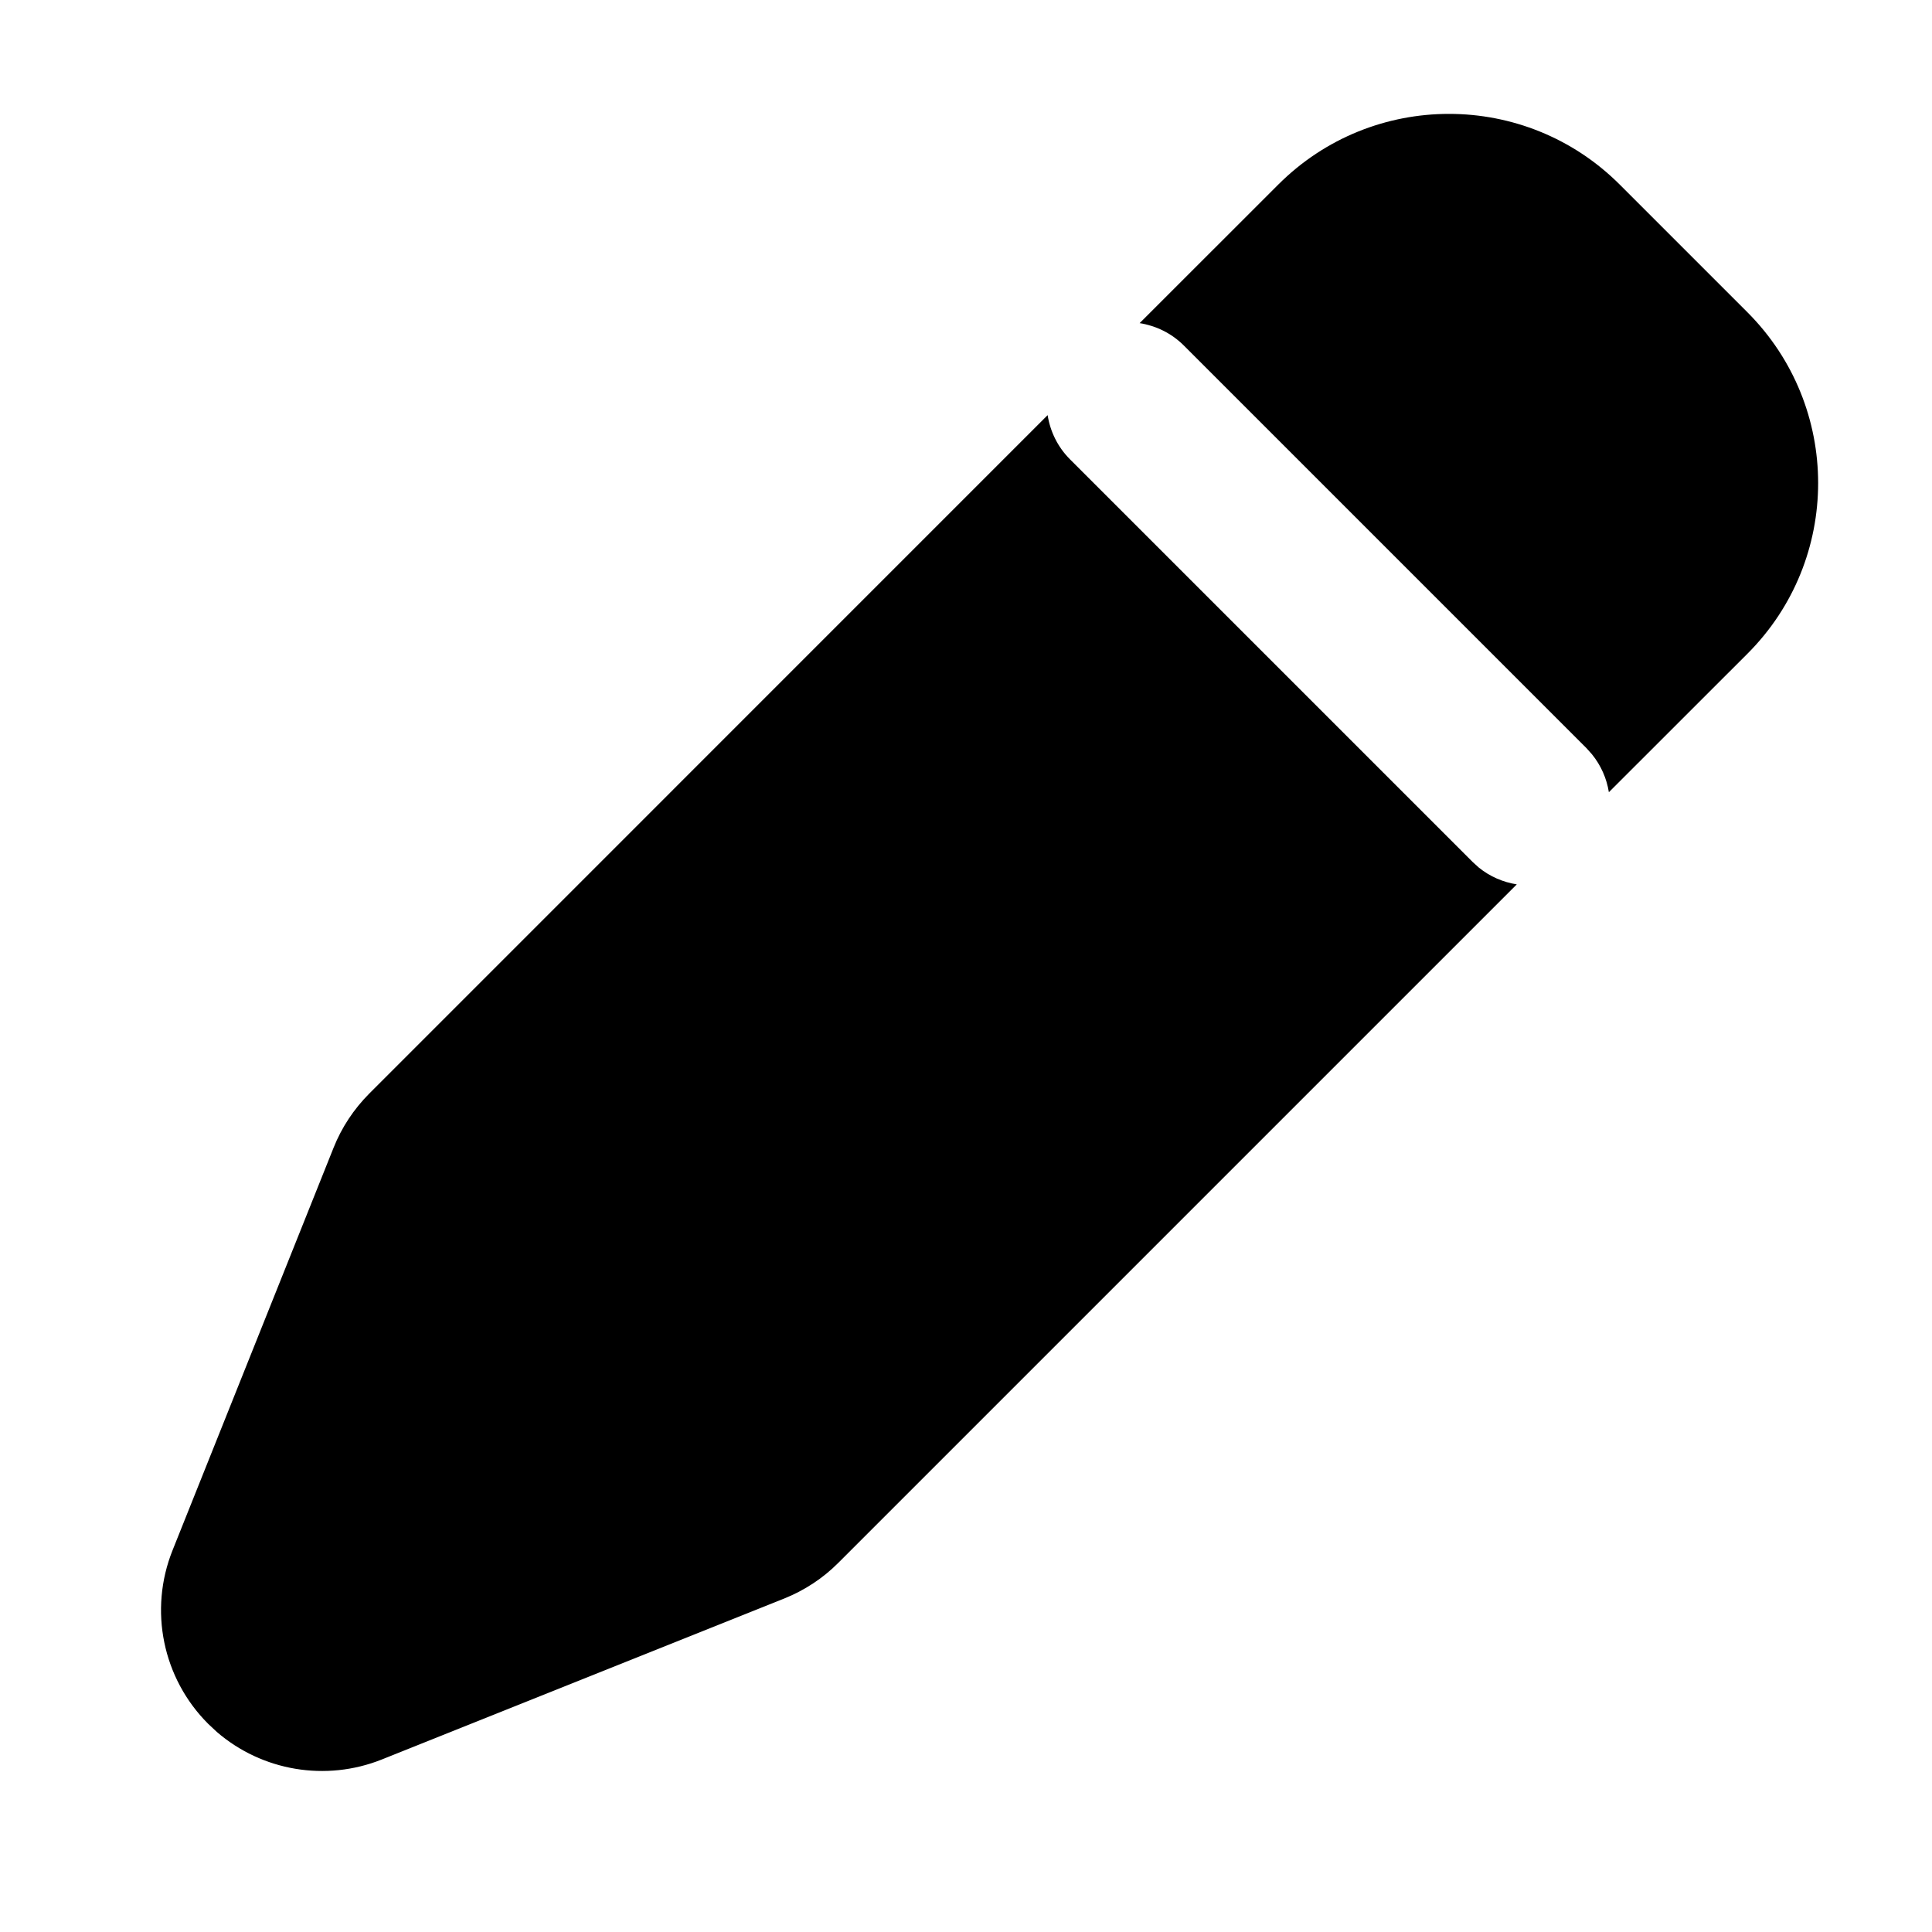 <!-- ! This file is automatically generated, please don't edit it directly. -->

<svg
	width="24"
	height="24"
	viewBox="0 0 24 24"
	fill="none"
	xmlns="http://www.w3.org/2000/svg"
>
	<g class="oi-pencil-fill">
		<path
			class="oi-fill"
			d="M13.014 5.157C13.046 5.359 13.138 5.552 13.293 5.707L18.293 10.707L18.369 10.776C18.509 10.89 18.673 10.959 18.842 10.986L10.414 19.414C10.223 19.606 9.994 19.756 9.743 19.857L4.743 21.857C4.047 22.135 3.257 22 2.695 21.516L2.586 21.414C2.02 20.849 1.846 20 2.144 19.257L4.144 14.257C4.244 14.006 4.395 13.778 4.586 13.586L13.014 5.157ZM15.879 2.293C17.05 1.122 18.95 1.122 20.121 2.293L21.707 3.879C22.878 5.051 22.879 6.95 21.707 8.121L19.986 9.841C19.959 9.672 19.889 9.509 19.775 9.369L19.707 9.293L14.707 4.293C14.552 4.138 14.358 4.046 14.157 4.014L15.879 2.293Z"
			fill="black"
		/>
	</g>
</svg>